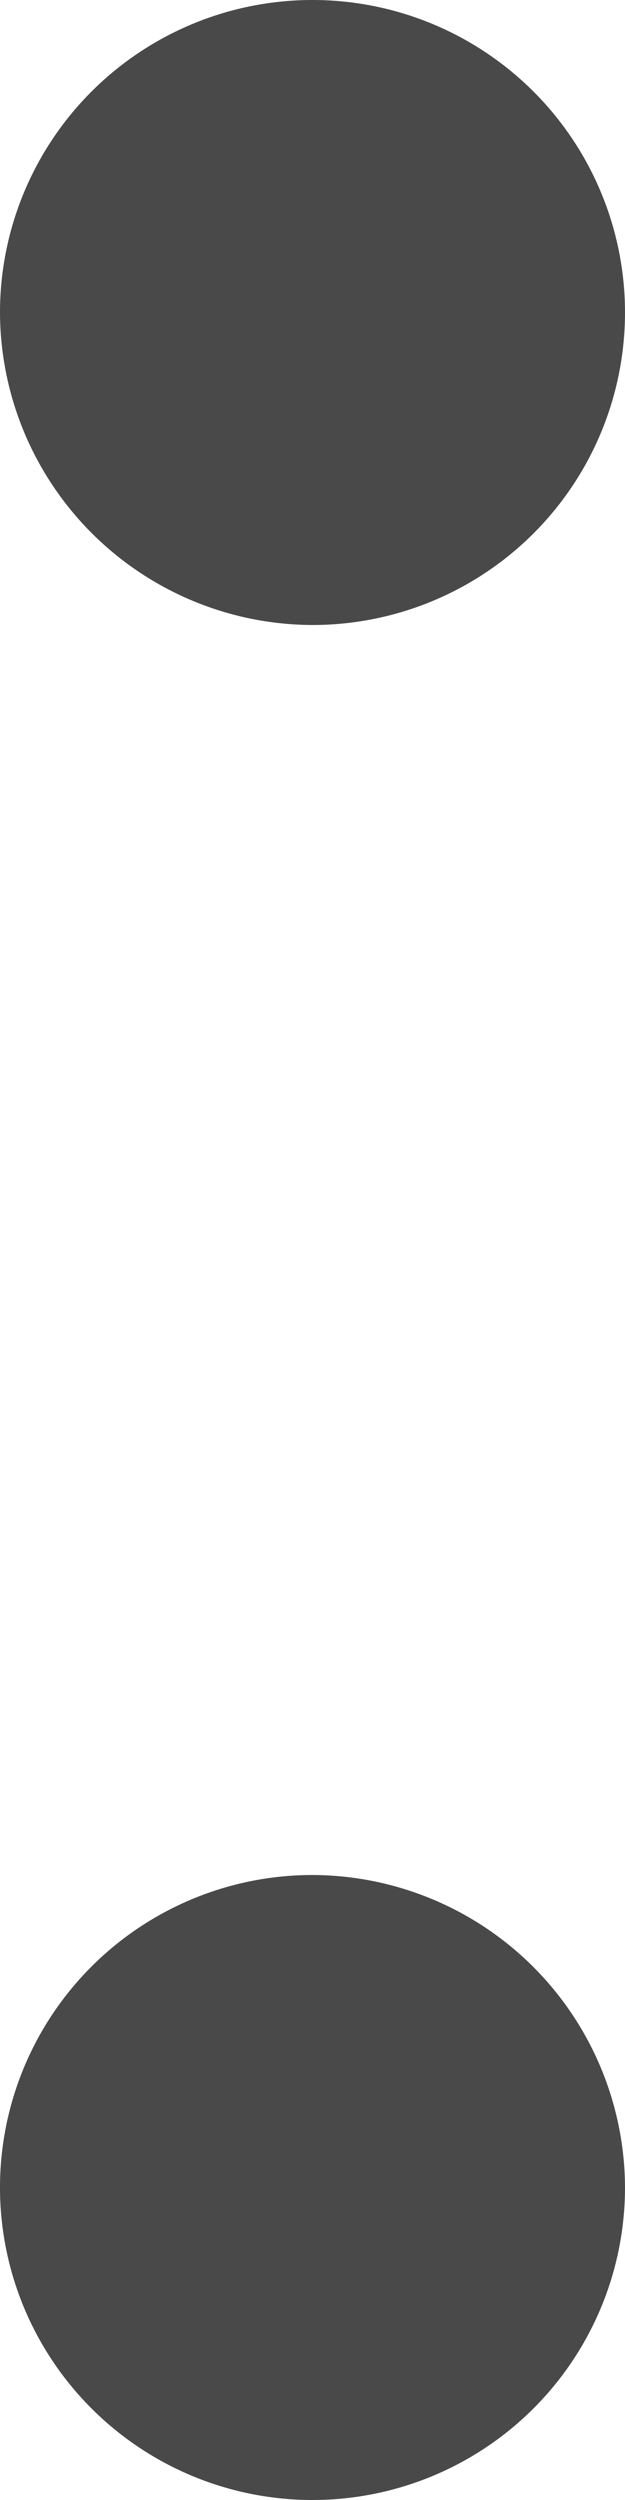 <svg xmlns="http://www.w3.org/2000/svg" width="4" height="16" viewBox="0 0 4 16">
  <defs>
    <style>
      .cls-1 {
        fill: #494949;
      }
    </style>
  </defs>
  <path id="ic_more_vert_24px" class="cls-1" d="M12,8a2,2,0,1,0-2-2A2.006,2.006,0,0,0,12,8Zm0,8a2,2,0,1,0,2,2A2.006,2.006,0,0,0,12,16Z" transform="translate(-10 -4)"/>
</svg>
